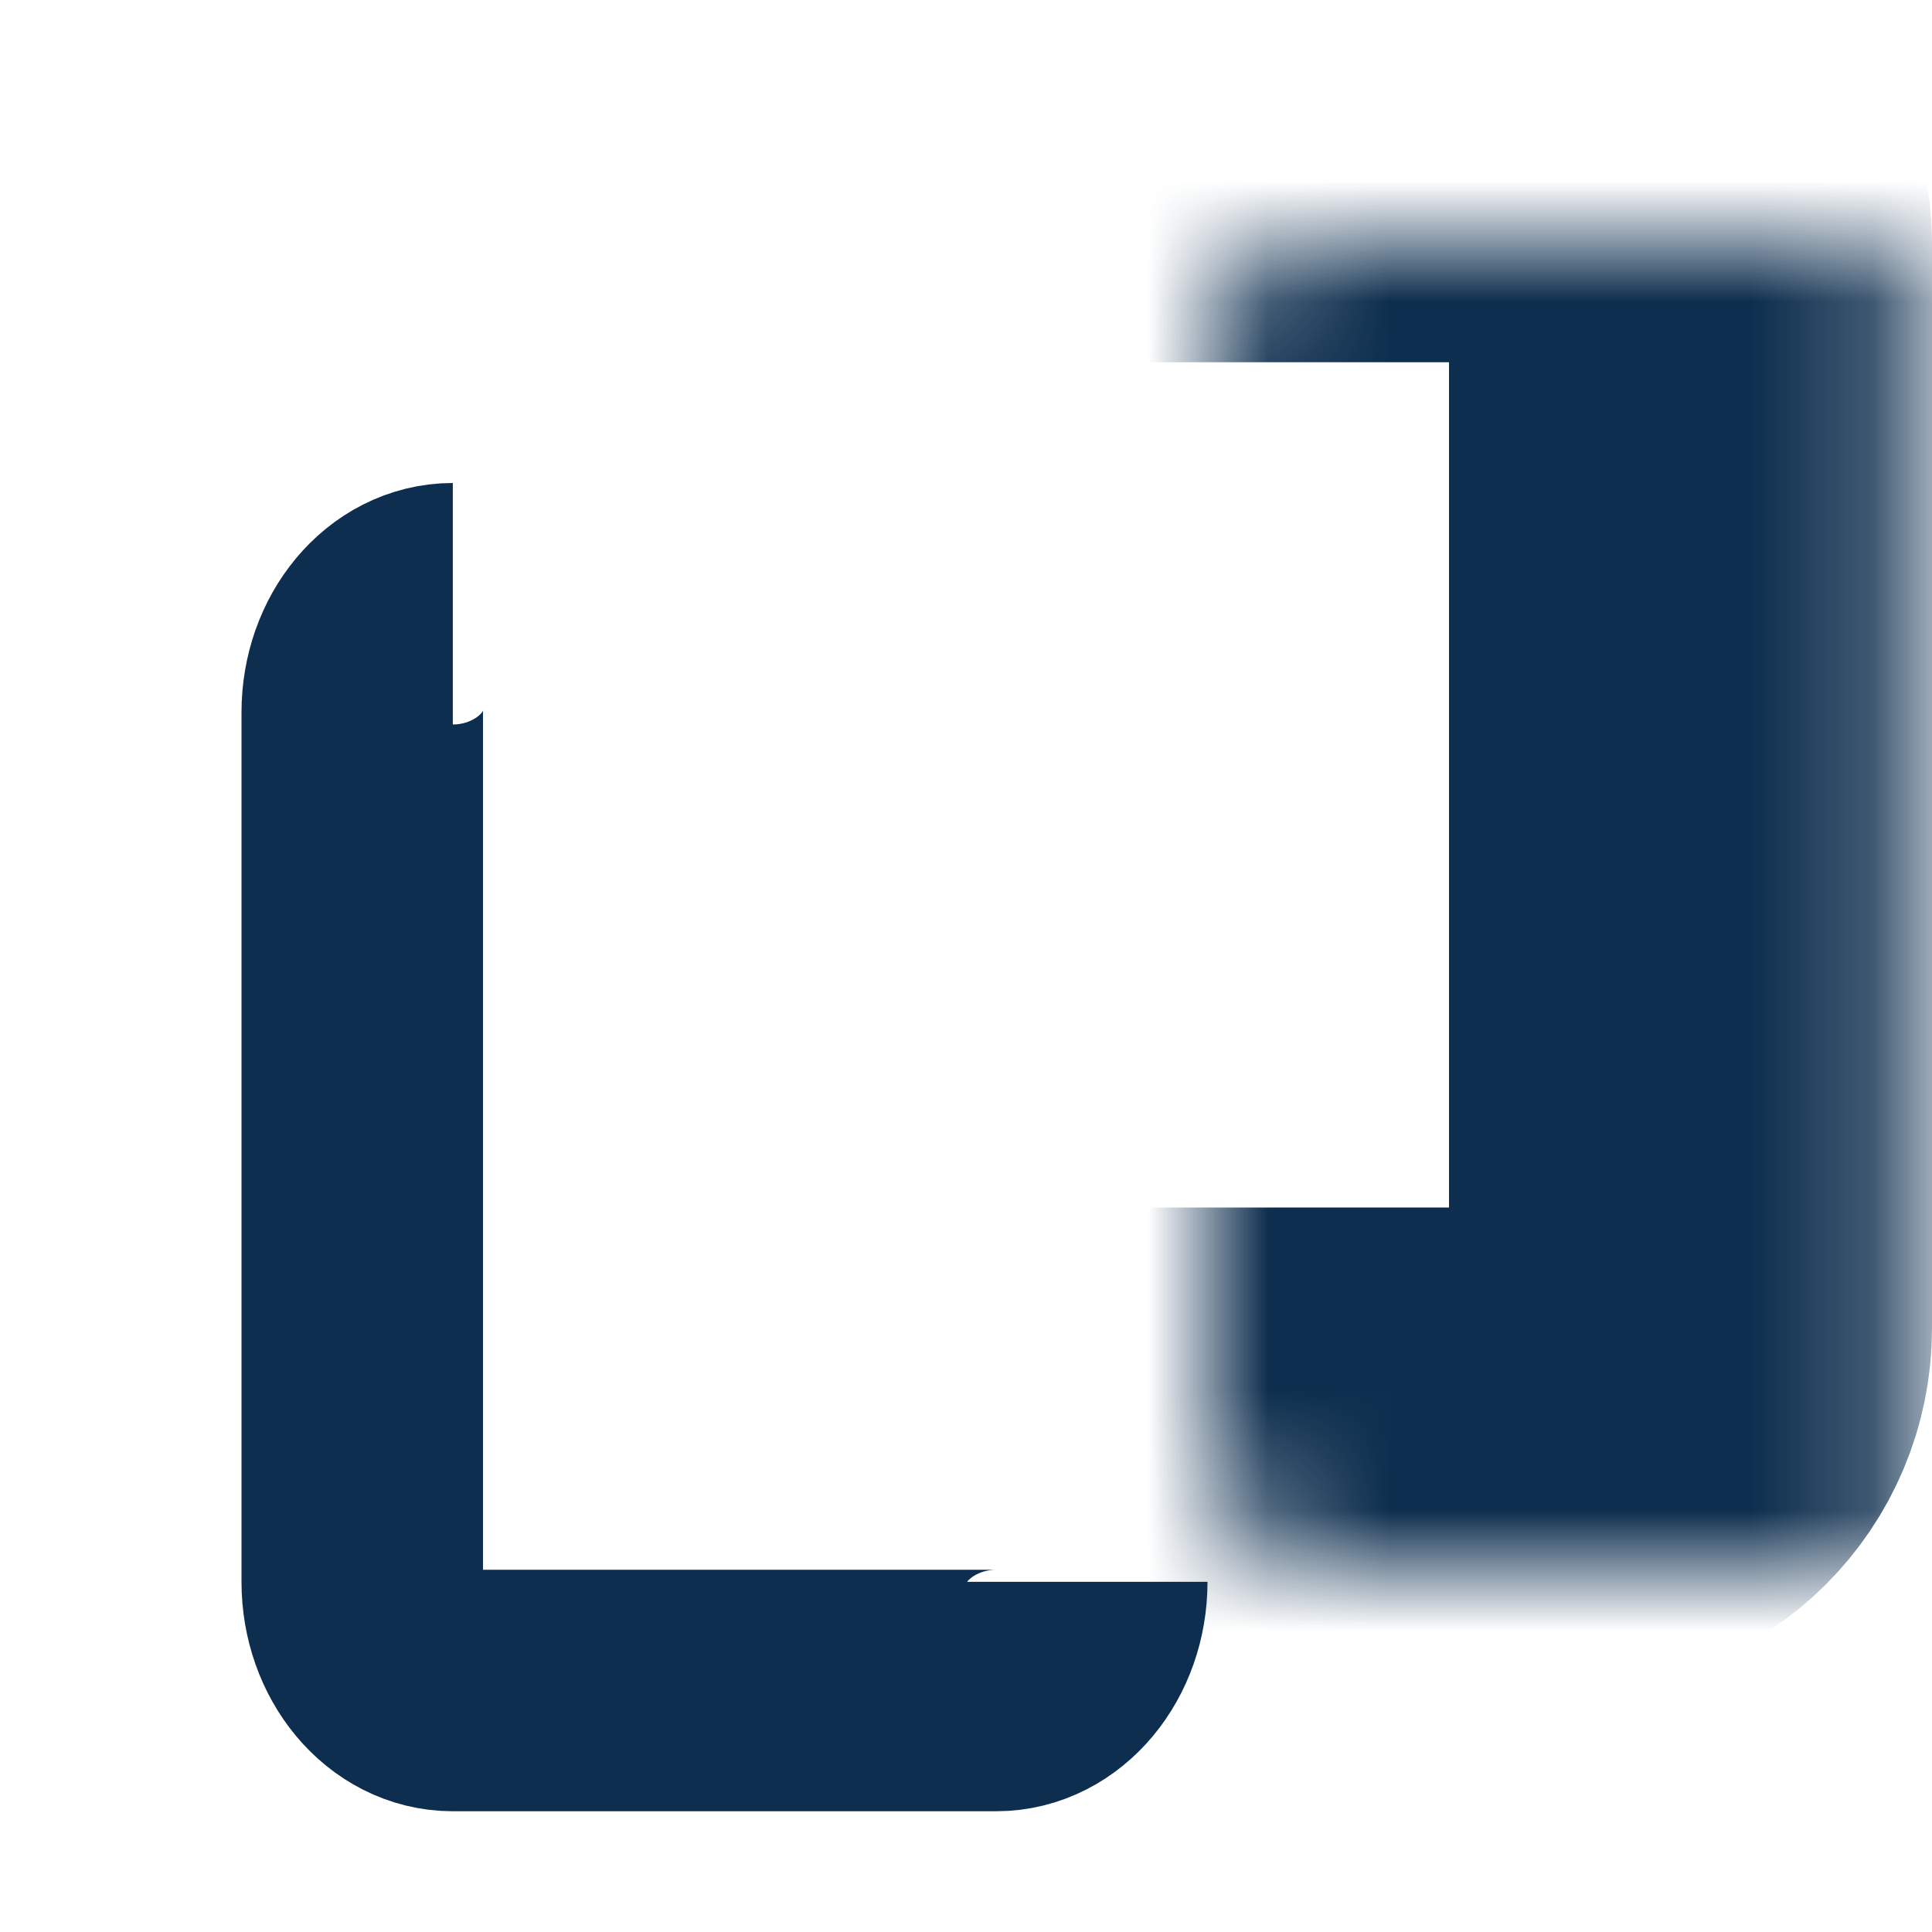 <svg width="16" height="16" viewBox="0 0 16 16" fill="none" xmlns="http://www.w3.org/2000/svg">
<mask id="path-1-inside-1_9674_385416" fill="white">
<rect x="5" y="1" width="9" height="11" rx="1"/>
</mask>
<rect x="5" y="1" width="9" height="11" rx="1" stroke="#0D2E4E" stroke-width="4" mask="url(#path-1-inside-1_9674_385416)"/>
<path d="M9 13.1C9 13.597 8.664 14 8.25 14H3.75C3.336 14 3 13.597 3 13.1V5.9C3 5.403 3.336 5 3.75 5" stroke="#0D2E4E" stroke-width="2"/>
</svg>
